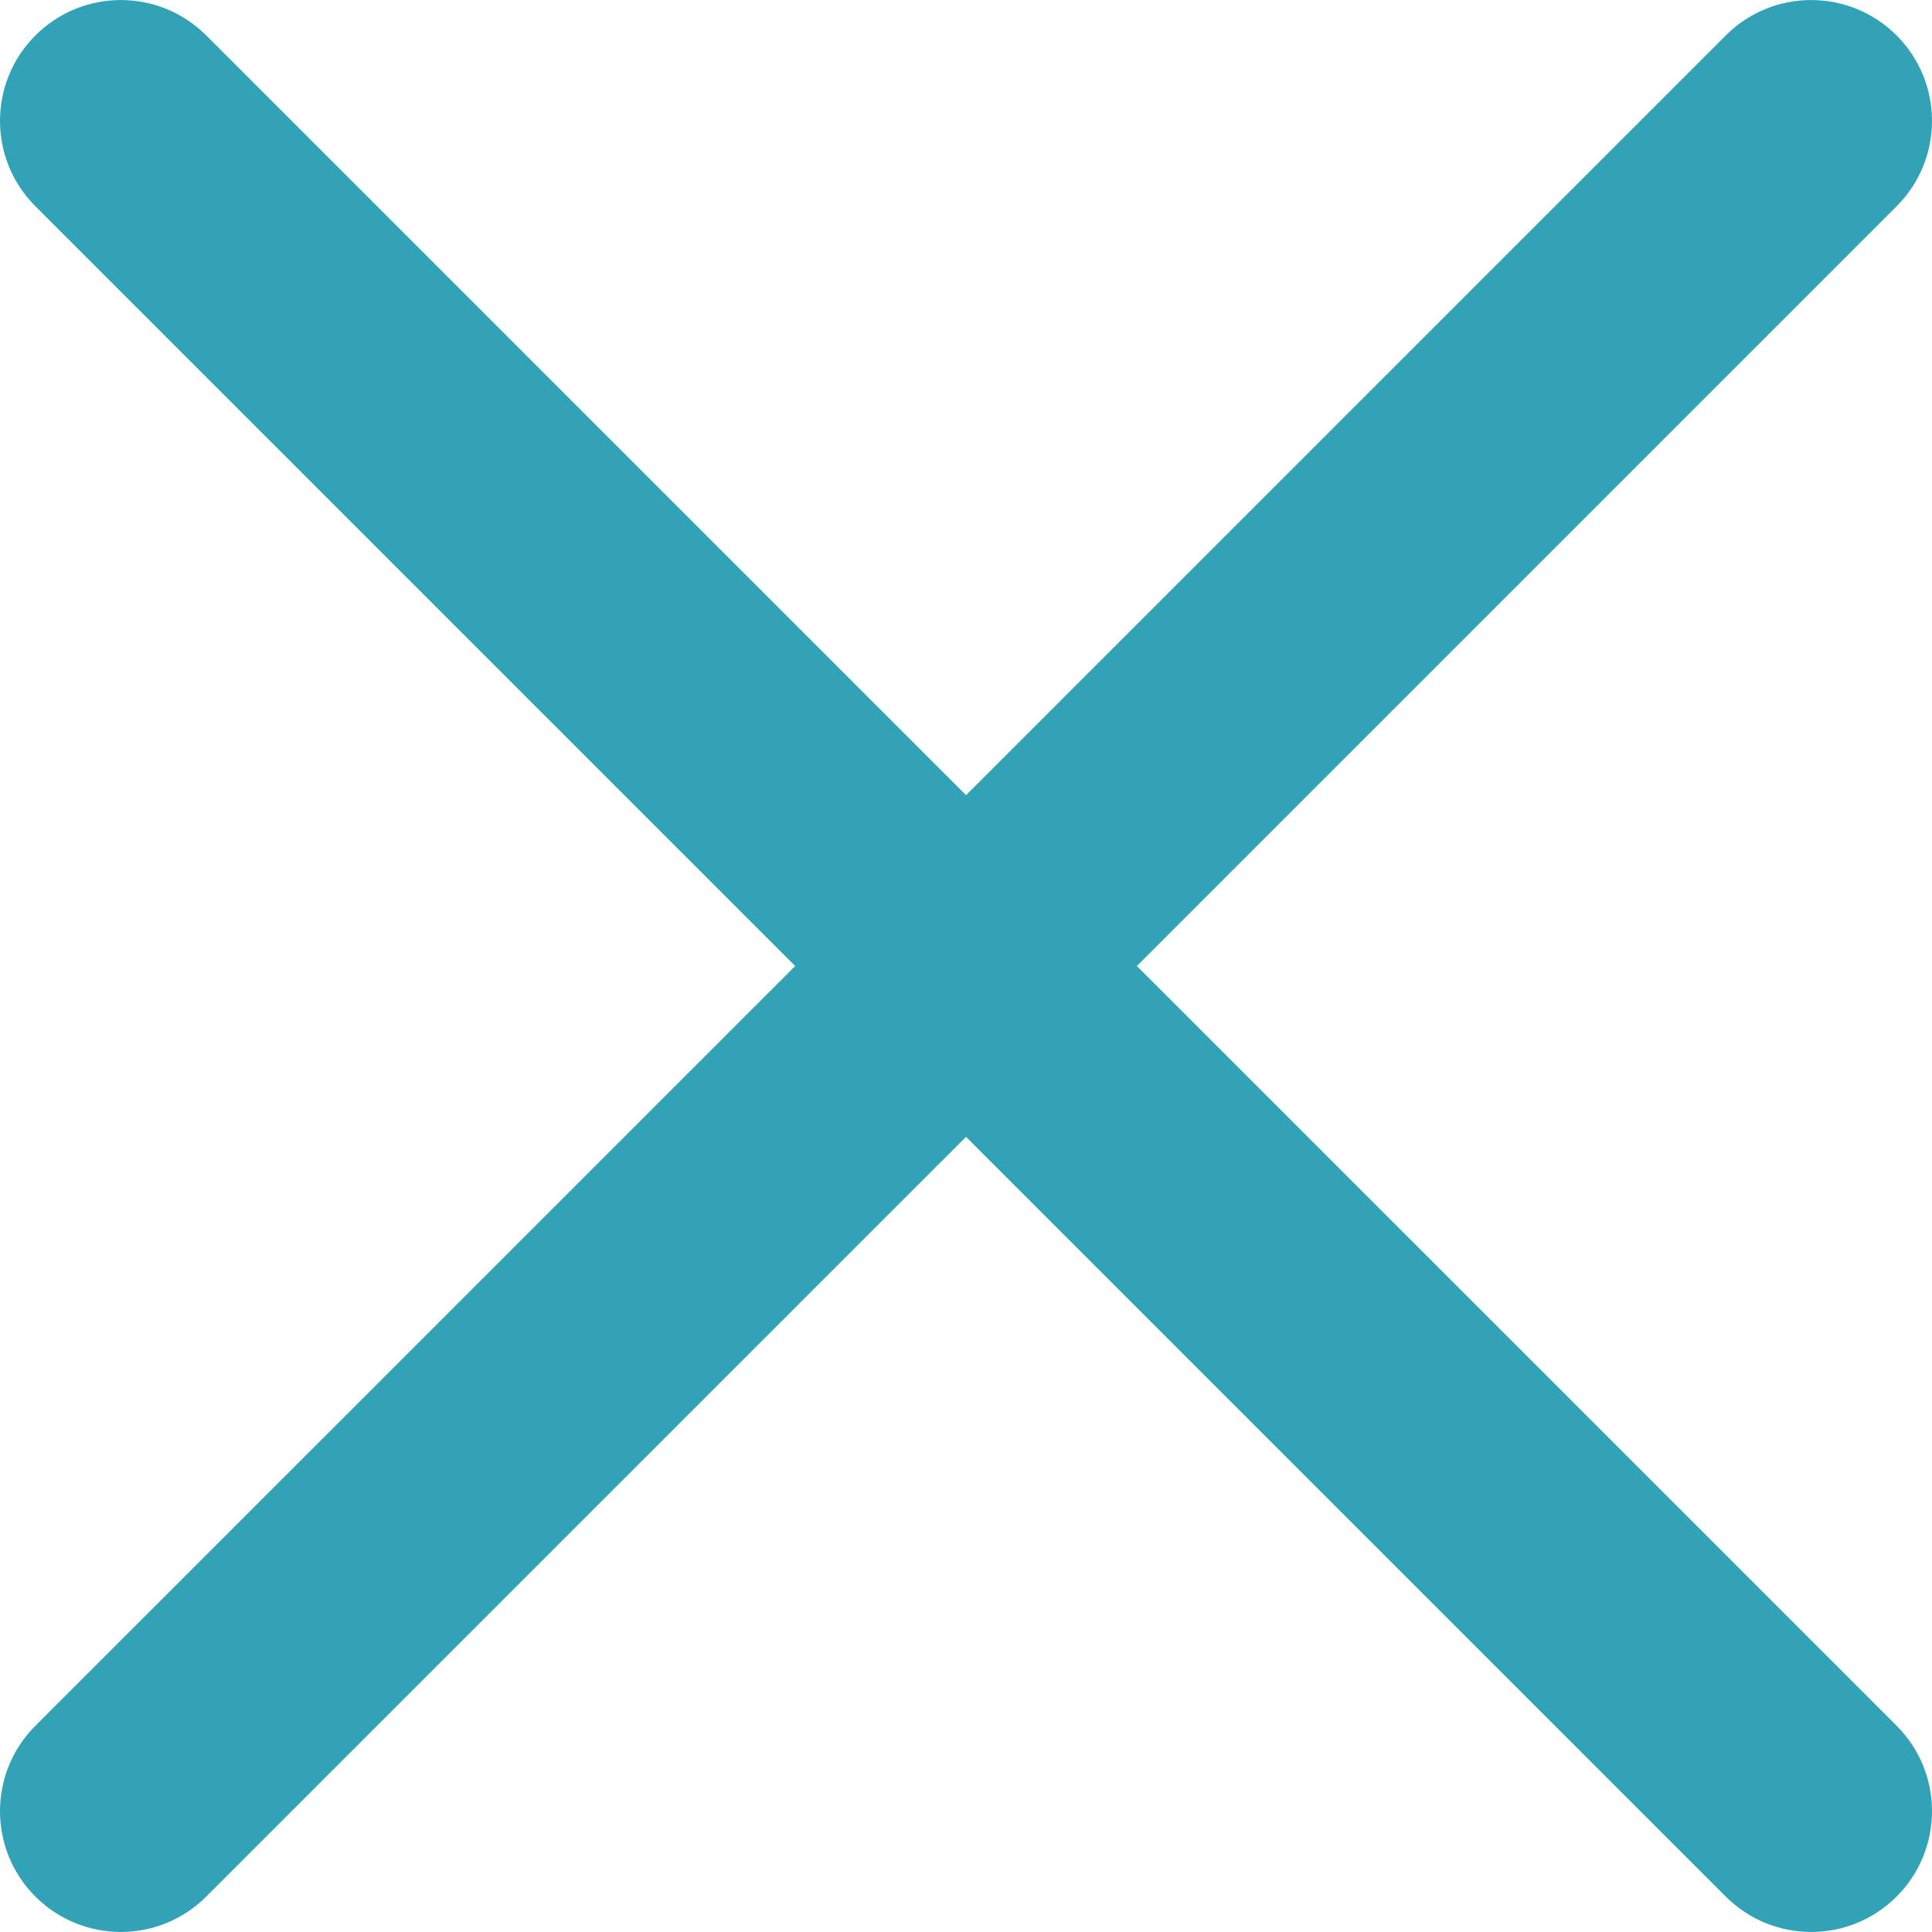 <?xml version="1.0"?>
<svg xmlns="http://www.w3.org/2000/svg" xmlns:xlink="http://www.w3.org/1999/xlink" version="1.1" id="Capa_1" x="0px" y="0px" viewBox="0 0 47.971 47.971" style="enable-background:new 0 0 47.971 47.971;" xml:space="preserve" width="512px" height="512px"><g><g>
	<path d="M28.228,23.986L47.092,5.122c1.172-1.171,1.172-3.071,0-4.242c-1.172-1.172-3.07-1.172-4.242,0L23.986,19.744L5.121,0.88   c-1.172-1.172-3.07-1.172-4.242,0c-1.172,1.171-1.172,3.071,0,4.242l18.865,18.864L0.879,42.85c-1.172,1.171-1.172,3.071,0,4.242   C1.465,47.677,2.233,47.97,3,47.97s1.535-0.293,2.121-0.879l18.865-18.864L42.85,47.091c0.586,0.586,1.354,0.879,2.121,0.879   s1.535-0.293,2.121-0.879c1.172-1.171,1.172-3.071,0-4.242L28.228,23.986z" data-original="#000000" class="active-path" data-old_color="#000000" fill="#32A2B7"/>
</g></g> </svg>
